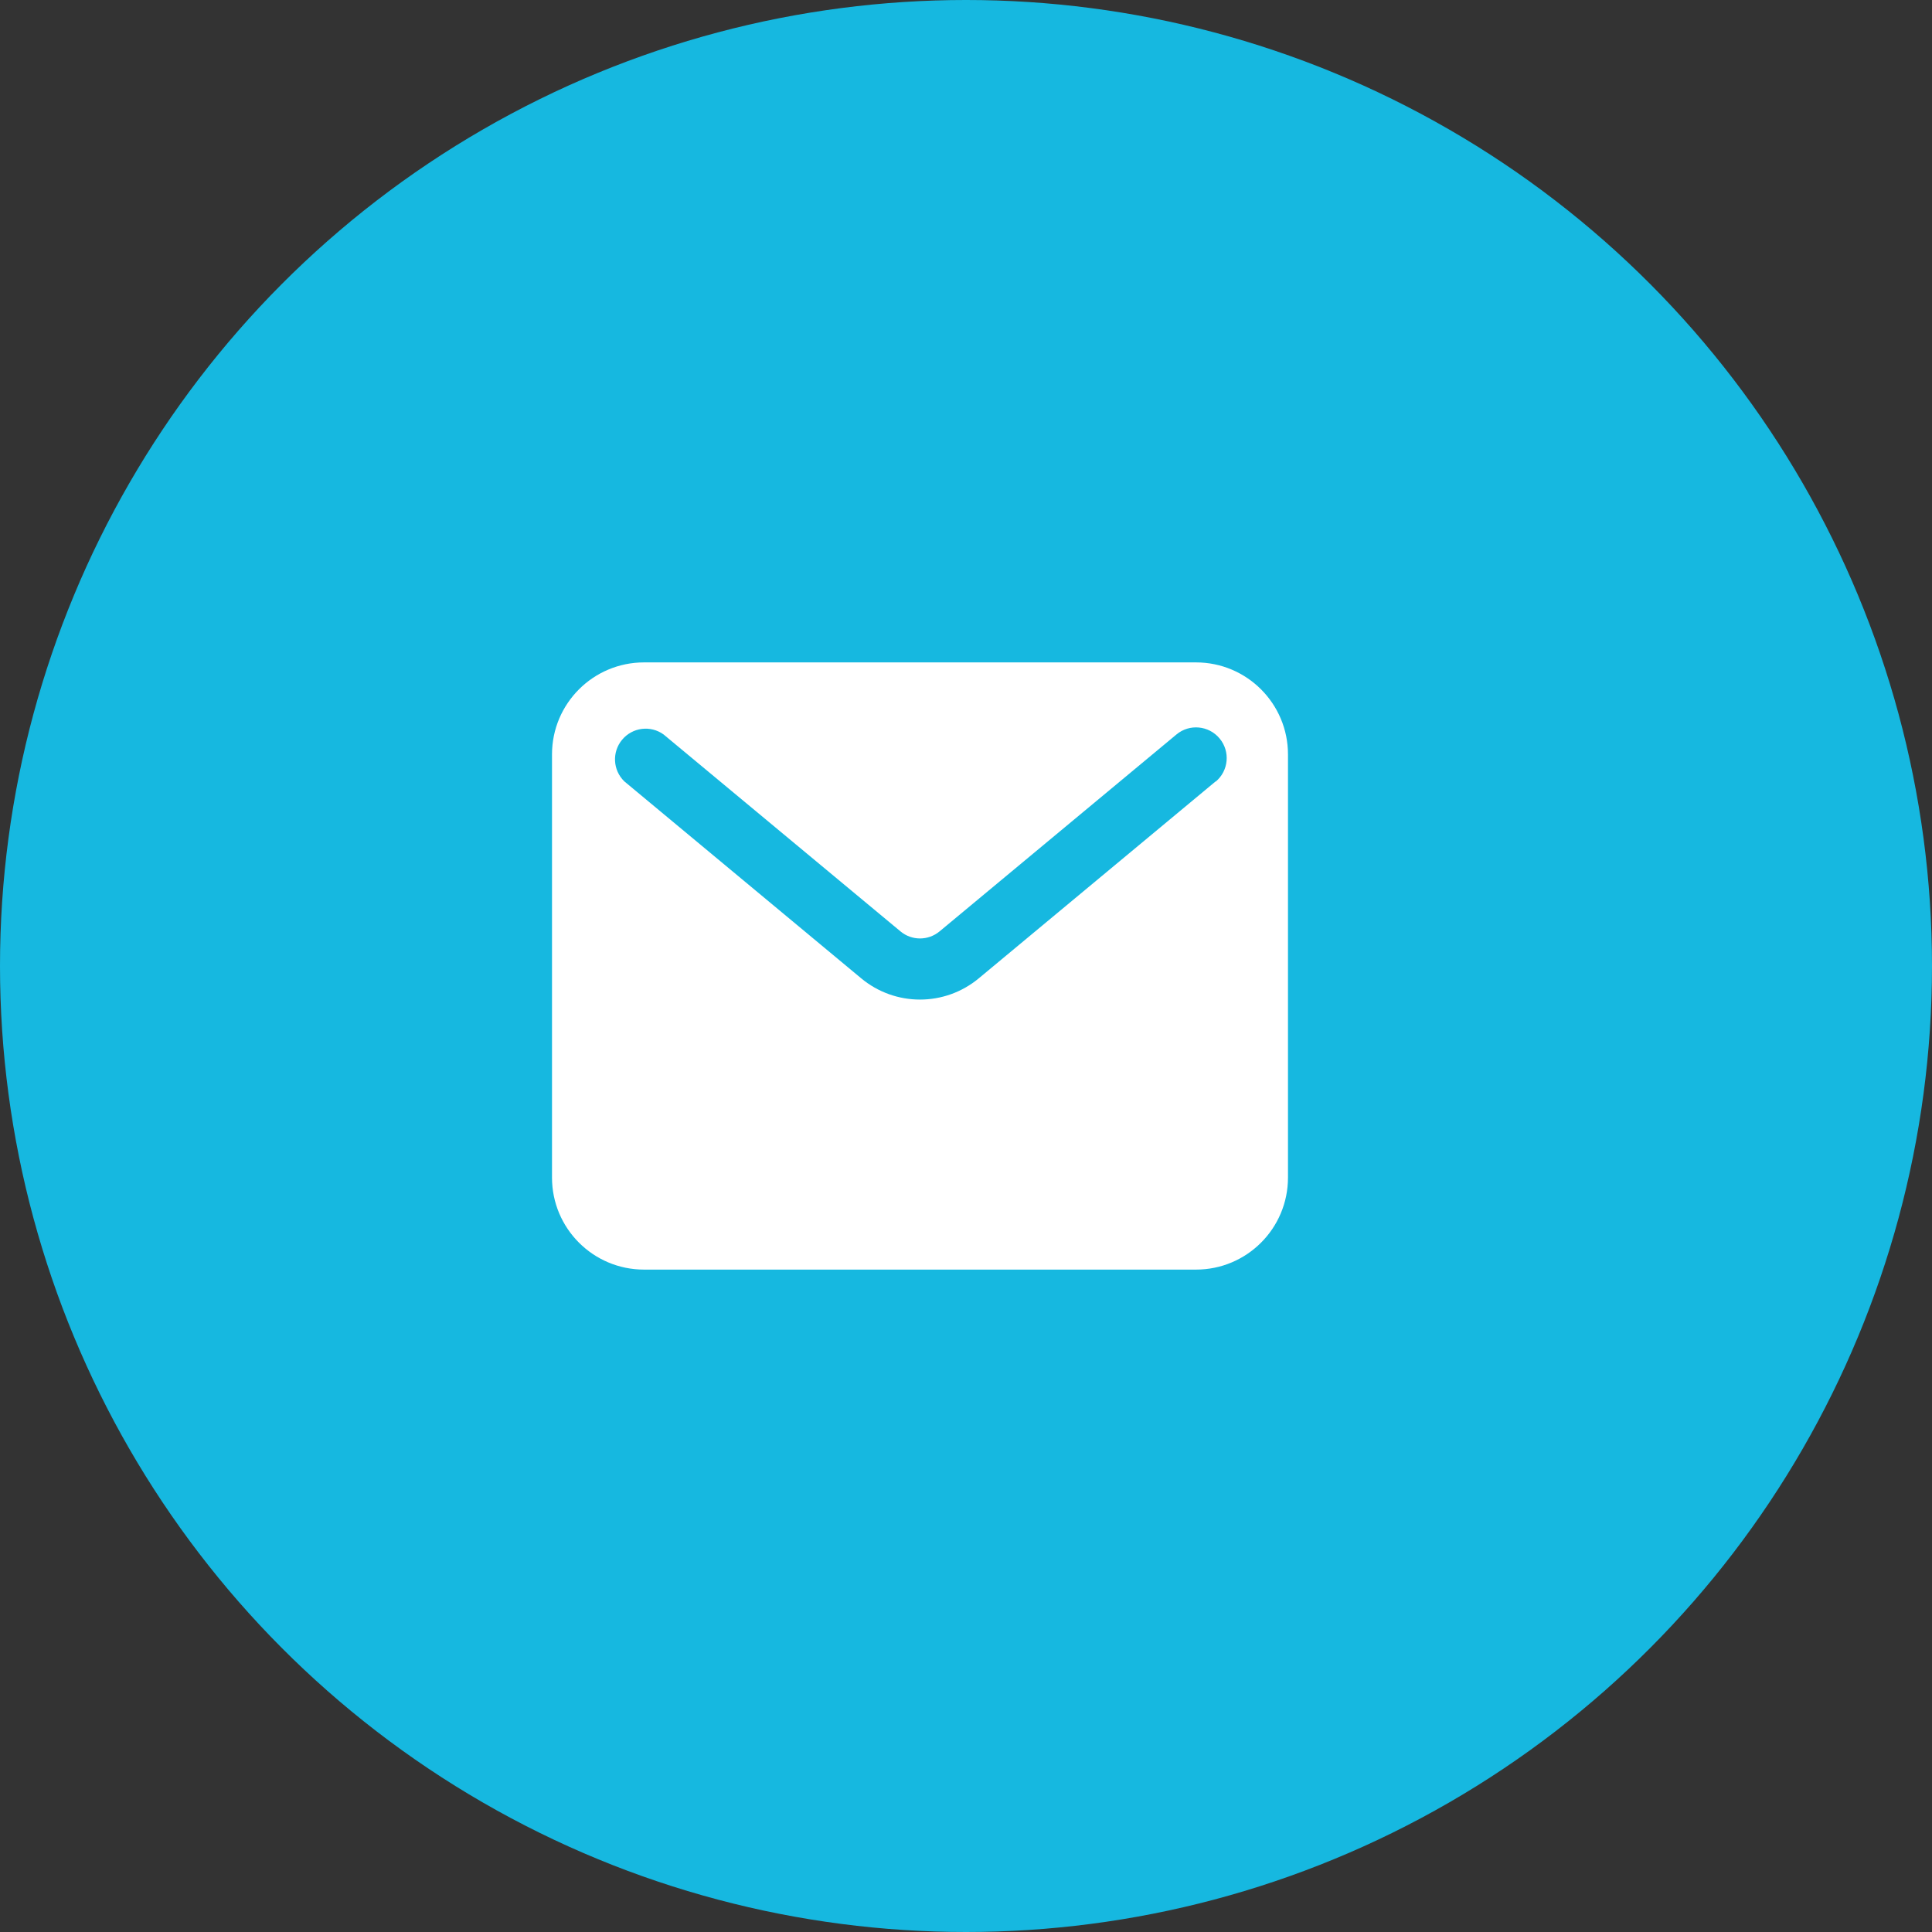 <svg xmlns="http://www.w3.org/2000/svg" width="35" height="35" viewBox="0 0 35 35">
    <rect x="0" y="0" width="35" height="35" fill="#333333" stroke="none"/>
    <g fill="none" fill-rule="evenodd">
        <circle cx="17.5" cy="17.5" r="17.5" fill="#16B8E0"/>
        <path fill="#FFF" fill-rule="nonzero" d="M21.667 12h-10c-.92 0-1.667.746-1.667 1.667v7.666c0 .92.746 1.667 1.667 1.667h10c.92 0 1.666-.746 1.666-1.667v-7.666c0-.92-.746-1.667-1.666-1.667zm.355 2.156l-4.289 3.566c-.618.515-1.515.515-2.133 0l-4.289-3.566c-.21-.203-.227-.533-.04-.756.187-.224.515-.265.751-.094l4.29 3.566c.205.172.504.172.71 0l4.29-3.566c.235-.197.586-.164.782.072.197.236.164.587-.072.783v-.005z"/>
    </g>
</svg>
